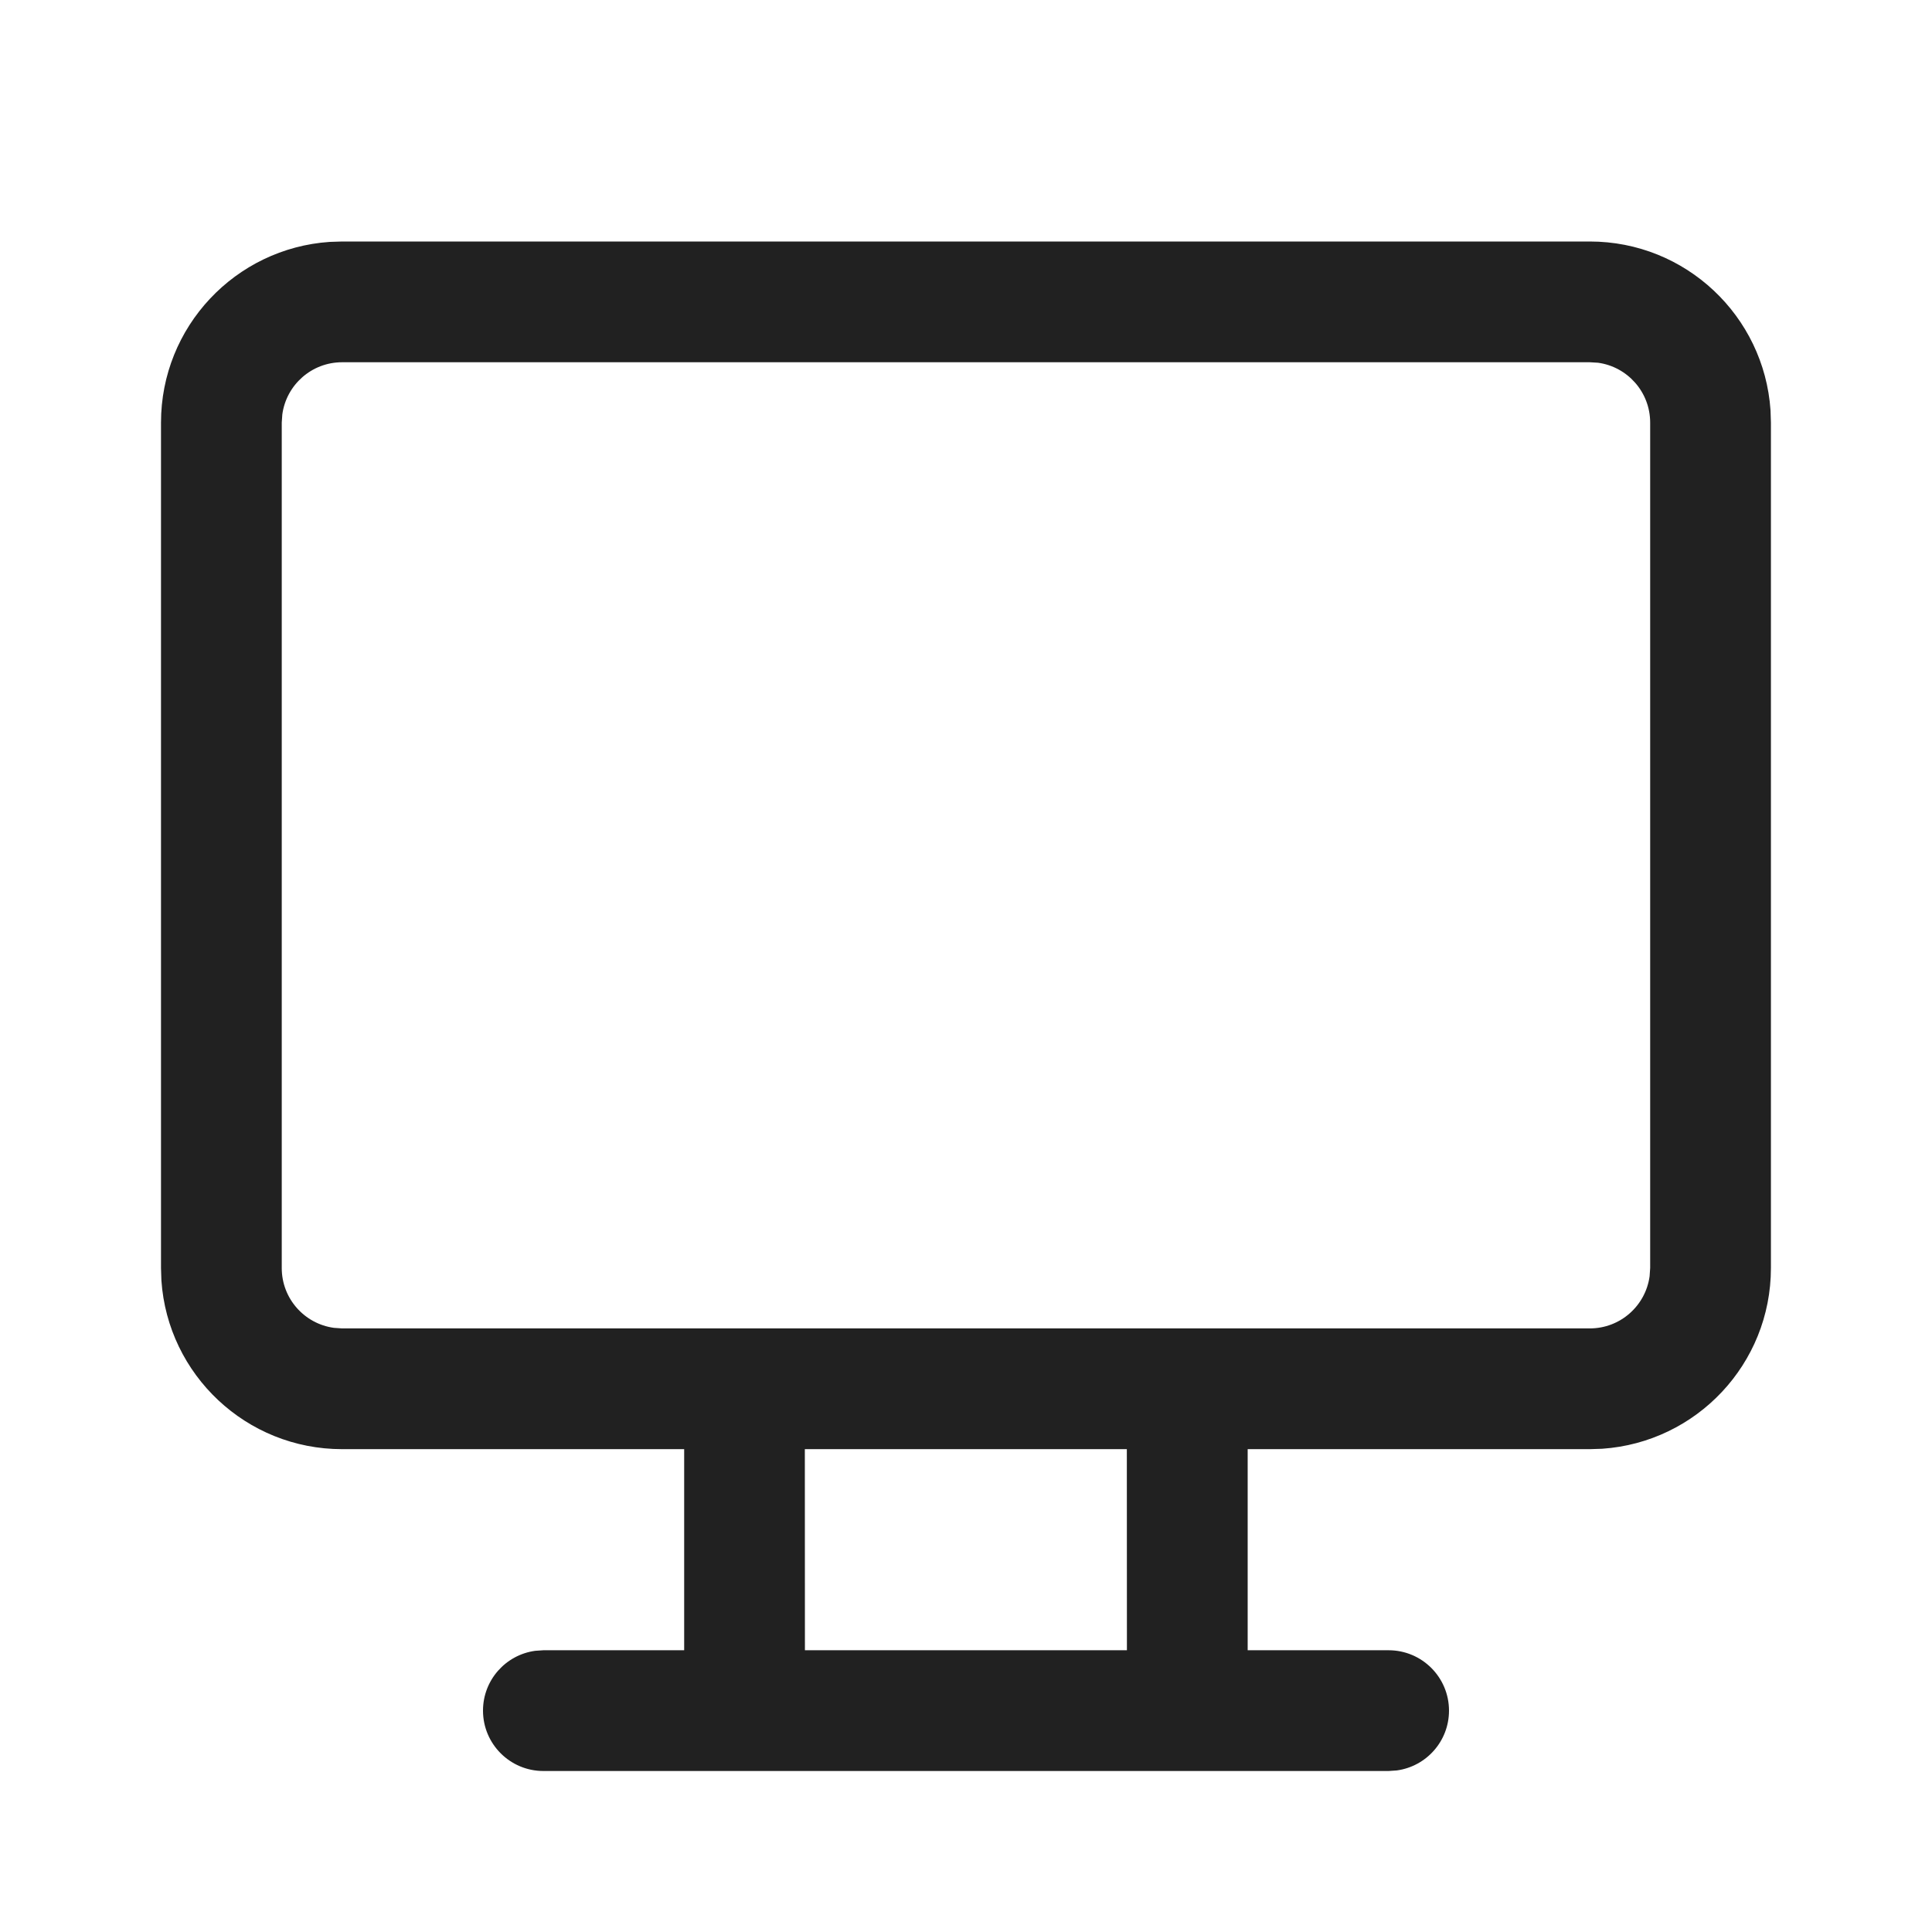 <?xml version="1.0" encoding="UTF-8"?>
<svg width="24px" height="24px" viewBox="0 0 24 24" version="1.1" xmlns="http://www.w3.org/2000/svg" xmlns:xlink="http://www.w3.org/1999/xlink">
    <!-- Generator: Sketch 59.1 (86144) - https://sketch.com -->
    <title>ic_fluent_desktop_24_regular</title>
    <desc>Created with Sketch.</desc>
    <g id="🔍-Product-Icons" stroke="none" stroke-width="1" fill="none" fill-rule="evenodd">
        <g id="ic_fluent_desktop_24_regular" fill="#212121" fill-rule="nonzero">
            <path d="M6.75,22 C6.336,22 6,21.664 6,21.25 C6,20.87 6.282,20.557 6.648,20.507 L6.75,20.5 L8.499,20.5 L8.499,18.002 L4.25,18.002 C3.059,18.002 2.084,17.077 2.005,15.906 L2,15.752 L2,5.25 C2,4.059 2.925,3.084 4.096,3.005 L4.25,3 L19.749,3 C20.94,3 21.914,3.925 21.994,5.096 L21.999,5.25 L21.999,15.752 C21.999,16.943 21.074,17.917 19.903,17.997 L19.749,18.002 L15.499,18.002 L15.499,20.5 L17.25,20.5 C17.664,20.5 18,20.836 18,21.25 C18,21.63 17.718,21.943 17.352,21.993 L17.25,22 L6.75,22 Z M13.998,18.002 L9.998,18.002 L9.999,20.5 L13.999,20.5 L13.998,18.002 Z M19.749,4.5 L4.25,4.5 C3.87,4.5 3.557,4.782 3.507,5.148 L3.5,5.25 L3.5,15.752 C3.5,16.132 3.782,16.445 4.148,16.495 L4.25,16.502 L19.749,16.502 C20.129,16.502 20.442,16.22 20.492,15.854 L20.499,15.752 L20.499,5.25 C20.499,4.87 20.217,4.556 19.851,4.506 L19.749,4.5 Z" id="🎨-Color"></path>
        </g>
    </g>
</svg>